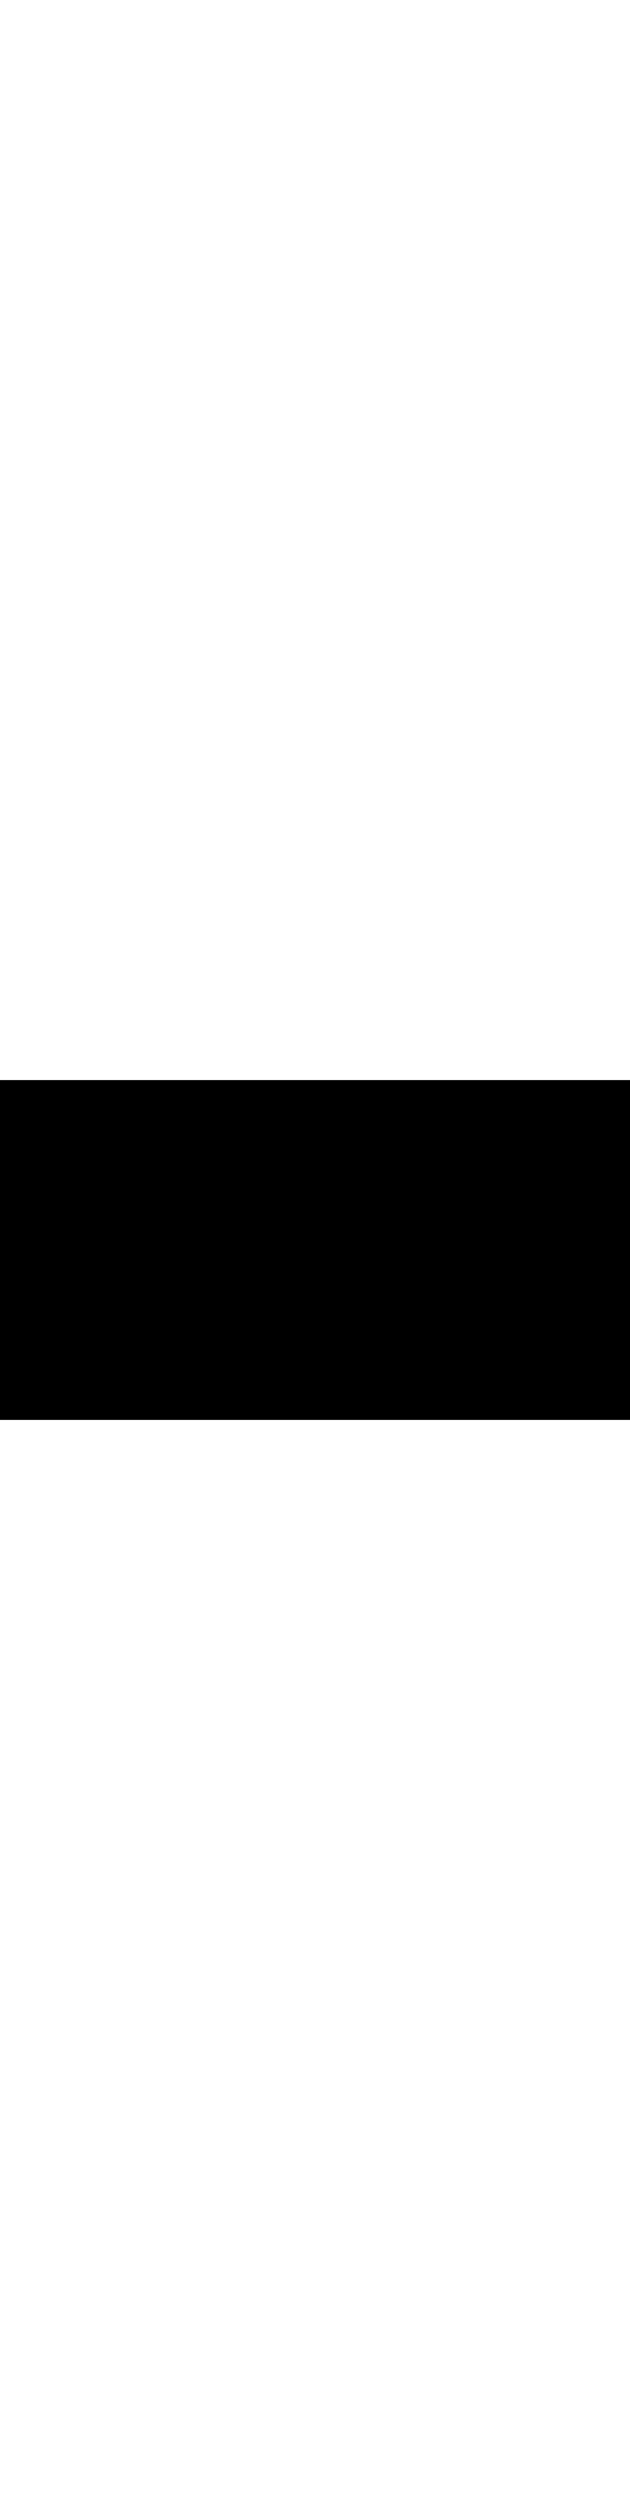 <?xml version="1.0" encoding="UTF-8"?>
<svg width="640" viewBox="0 0 4708 2539" xmlns="http://www.w3.org/2000/svg">
  <rect width="4708" height="2539" x="0" y="0" fill="black" />
  <rect name="65" width="934" height="393" x="0" y="0" shape-rendering="crispEdges" style="fill: hsl(255, 100%, 50%);" />
  <rect name="64" width="923" height="375" x="934" y="0" shape-rendering="crispEdges" style="fill: hsl(329, 100%, 50%);" />
  <rect name="63" width="923" height="375" x="1857" y="0" shape-rendering="crispEdges" style="fill: hsl(244, 100%, 50%);" />
  <rect name="62" width="923" height="375" x="2780" y="0" shape-rendering="crispEdges" style="fill: hsl(259, 100%, 50%);" />
  <rect name="61" width="923" height="375" x="3703" y="0" shape-rendering="crispEdges" style="fill: hsl(6, 100%, 50%);" />
  <rect name="60" width="921" height="375" x="0" y="393" shape-rendering="crispEdges" style="fill: hsl(231, 100%, 50%);" />
  <rect name="46" width="867" height="370" x="921" y="393" shape-rendering="crispEdges" style="fill: hsl(14, 100%, 50%);" />
  <rect name="27" width="579" height="361" x="1788" y="393" shape-rendering="crispEdges" style="fill: hsl(121, 100%, 50%);" />
  <rect name="47" width="883" height="355" x="2367" y="393" shape-rendering="crispEdges" style="fill: hsl(121, 100%, 50%);" />
  <rect name="43" width="844" height="354" x="3250" y="393" shape-rendering="crispEdges" style="fill: hsl(89, 100%, 50%);" />
  <rect name="26" width="571" height="347" x="4094" y="393" shape-rendering="crispEdges" style="fill: hsl(159, 100%, 50%);" />
  <rect name="42" width="843" height="342" x="0" y="768" shape-rendering="crispEdges" style="fill: hsl(58, 100%, 50%);" />
  <rect name="22" width="565" height="335" x="843" y="768" shape-rendering="crispEdges" style="fill: hsl(272, 100%, 50%);" />
  <rect name="25" width="567" height="332" x="1408" y="768" shape-rendering="crispEdges" style="fill: hsl(312, 100%, 50%);" />
  <rect name="24" width="567" height="323" x="1975" y="768" shape-rendering="crispEdges" style="fill: hsl(291, 100%, 50%);" />
  <rect name="23" width="567" height="322" x="2542" y="768" shape-rendering="crispEdges" style="fill: hsl(254, 100%, 50%);" />
  <rect name="39" width="765" height="289" x="3109" y="768" shape-rendering="crispEdges" style="fill: hsl(217, 100%, 50%);" />
  <rect name="21" width="559" height="286" x="3874" y="768" shape-rendering="crispEdges" style="fill: hsl(125, 100%, 50%);" />
  <rect name="59" width="920" height="245" x="0" y="1110" shape-rendering="crispEdges" style="fill: hsl(8, 100%, 50%);" />
  <rect name="48" width="893" height="228" x="920" y="1110" shape-rendering="crispEdges" style="fill: hsl(13, 100%, 50%);" />
  <rect name="58" width="909" height="209" x="1813" y="1110" shape-rendering="crispEdges" style="fill: hsl(203, 100%, 50%);" />
  <rect name="19" width="482" height="204" x="2722" y="1110" shape-rendering="crispEdges" style="fill: hsl(55, 100%, 50%);" />
  <rect name="30" width="649" height="199" x="3204" y="1110" shape-rendering="crispEdges" style="fill: hsl(150, 100%, 50%);" />
  <rect name="57" width="902" height="191" x="0" y="1355" shape-rendering="crispEdges" style="fill: hsl(141, 100%, 50%);" />
  <rect name="54" width="902" height="191" x="902" y="1355" shape-rendering="crispEdges" style="fill: hsl(156, 100%, 50%);" />
  <rect name="53" width="902" height="191" x="1804" y="1355" shape-rendering="crispEdges" style="fill: hsl(170, 100%, 50%);" />
  <rect name="52" width="902" height="191" x="2706" y="1355" shape-rendering="crispEdges" style="fill: hsl(217, 100%, 50%);" />
  <rect name="51" width="902" height="191" x="3608" y="1355" shape-rendering="crispEdges" style="fill: hsl(256, 100%, 50%);" />
  <rect name="56" width="902" height="191" x="0" y="1546" shape-rendering="crispEdges" style="fill: hsl(244, 100%, 50%);" />
  <rect name="55" width="902" height="191" x="902" y="1546" shape-rendering="crispEdges" style="fill: hsl(42, 100%, 50%);" />
  <rect name="16" width="402" height="191" x="3853" y="1110" shape-rendering="crispEdges" style="fill: hsl(70, 100%, 50%);" />
  <rect name="31" width="657" height="190" x="1804" y="1546" shape-rendering="crispEdges" style="fill: hsl(270, 100%, 50%);" />
  <rect name="44" width="851" height="189" x="2461" y="1546" shape-rendering="crispEdges" style="fill: hsl(8, 100%, 50%);" />
  <rect name="50" width="901" height="188" x="3312" y="1546" shape-rendering="crispEdges" style="fill: hsl(286, 100%, 50%);" />
  <rect name="49" width="900" height="186" x="0" y="1737" shape-rendering="crispEdges" style="fill: hsl(32, 100%, 50%);" />
  <rect name="15" width="378" height="184" x="4255" y="1110" shape-rendering="crispEdges" style="fill: hsl(188, 100%, 50%);" />
  <rect name="20" width="539" height="179" x="900" y="1737" shape-rendering="crispEdges" style="fill: hsl(176, 100%, 50%);" />
  <rect name="17" width="403" height="174" x="4213" y="1546" shape-rendering="crispEdges" style="fill: hsl(304, 100%, 50%);" />
  <rect name="8" width="1164" height="171" x="1439" y="1737" shape-rendering="crispEdges" style="fill: hsl(292, 100%, 50%);" />
  <rect name="0" width="1045" height="170" x="2603" y="1737" shape-rendering="crispEdges" style="fill: hsl(269, 100%, 50%);" />
  <rect name="28" width="599" height="170" x="3648" y="1737" shape-rendering="crispEdges" style="fill: hsl(128, 100%, 50%);" />
  <rect name="1" width="1138" height="168" x="0" y="1923" shape-rendering="crispEdges" style="fill: hsl(346, 100%, 50%);" />
  <rect name="45" width="864" height="167" x="1138" y="1923" shape-rendering="crispEdges" style="fill: hsl(96, 100%, 50%);" />
  <rect name="18" width="428" height="166" x="4247" y="1737" shape-rendering="crispEdges" style="fill: hsl(174, 100%, 50%);" />
  <rect name="9" width="1169" height="166" x="2002" y="1923" shape-rendering="crispEdges" style="fill: hsl(164, 100%, 50%);" />
  <rect name="29" width="615" height="164" x="3171" y="1923" shape-rendering="crispEdges" style="fill: hsl(113, 100%, 50%);" />
  <rect name="40" width="767" height="162" x="3786" y="1923" shape-rendering="crispEdges" style="fill: hsl(258, 100%, 50%);" />
  <rect name="32" width="727" height="161" x="0" y="2091" shape-rendering="crispEdges" style="fill: hsl(130, 100%, 50%);" />
  <rect name="41" width="769" height="155" x="727" y="2091" shape-rendering="crispEdges" style="fill: hsl(358, 100%, 50%);" />
  <rect name="7" width="1164" height="150" x="1496" y="2091" shape-rendering="crispEdges" style="fill: hsl(268, 100%, 50%);" />
  <rect name="6" width="1161" height="146" x="2660" y="2091" shape-rendering="crispEdges" style="fill: hsl(250, 100%, 50%);" />
  <rect name="5" width="1161" height="146" x="0" y="2252" shape-rendering="crispEdges" style="fill: hsl(227, 100%, 50%);" />
  <rect name="4" width="1161" height="146" x="1161" y="2252" shape-rendering="crispEdges" style="fill: hsl(12, 100%, 50%);" />
  <rect name="3" width="1161" height="146" x="2322" y="2252" shape-rendering="crispEdges" style="fill: hsl(127, 100%, 50%);" />
  <rect name="2" width="1161" height="146" x="3483" y="2252" shape-rendering="crispEdges" style="fill: hsl(187, 100%, 50%);" />
  <rect name="38" width="761" height="142" x="3821" y="2091" shape-rendering="crispEdges" style="fill: hsl(349, 100%, 50%);" />
  <rect name="37" width="759" height="141" x="0" y="2398" shape-rendering="crispEdges" style="fill: hsl(239, 100%, 50%);" />
  <rect name="36" width="759" height="141" x="759" y="2398" shape-rendering="crispEdges" style="fill: hsl(343, 100%, 50%);" />
  <rect name="35" width="759" height="141" x="1518" y="2398" shape-rendering="crispEdges" style="fill: hsl(273, 100%, 50%);" />
  <rect name="34" width="759" height="141" x="2277" y="2398" shape-rendering="crispEdges" style="fill: hsl(118, 100%, 50%);" />
  <rect name="33" width="759" height="141" x="3036" y="2398" shape-rendering="crispEdges" style="fill: hsl(289, 100%, 50%);" />
  <rect name="14" width="239" height="115" x="4433" y="768" shape-rendering="crispEdges" style="fill: hsl(269, 100%, 50%);" />
  <rect name="12" width="174" height="105" x="4510" y="1355" shape-rendering="crispEdges" style="fill: hsl(300, 100%, 50%);" />
  <rect name="10" width="155" height="105" x="4553" y="1923" shape-rendering="crispEdges" style="fill: hsl(241, 100%, 50%);" />
  <rect name="11" width="158" height="100" x="4433" y="883" shape-rendering="crispEdges" style="fill: hsl(211, 100%, 50%);" />
  <rect name="13" width="201" height="98" x="3795" y="2398" shape-rendering="crispEdges" style="fill: hsl(321, 100%, 50%);" />
</svg>
